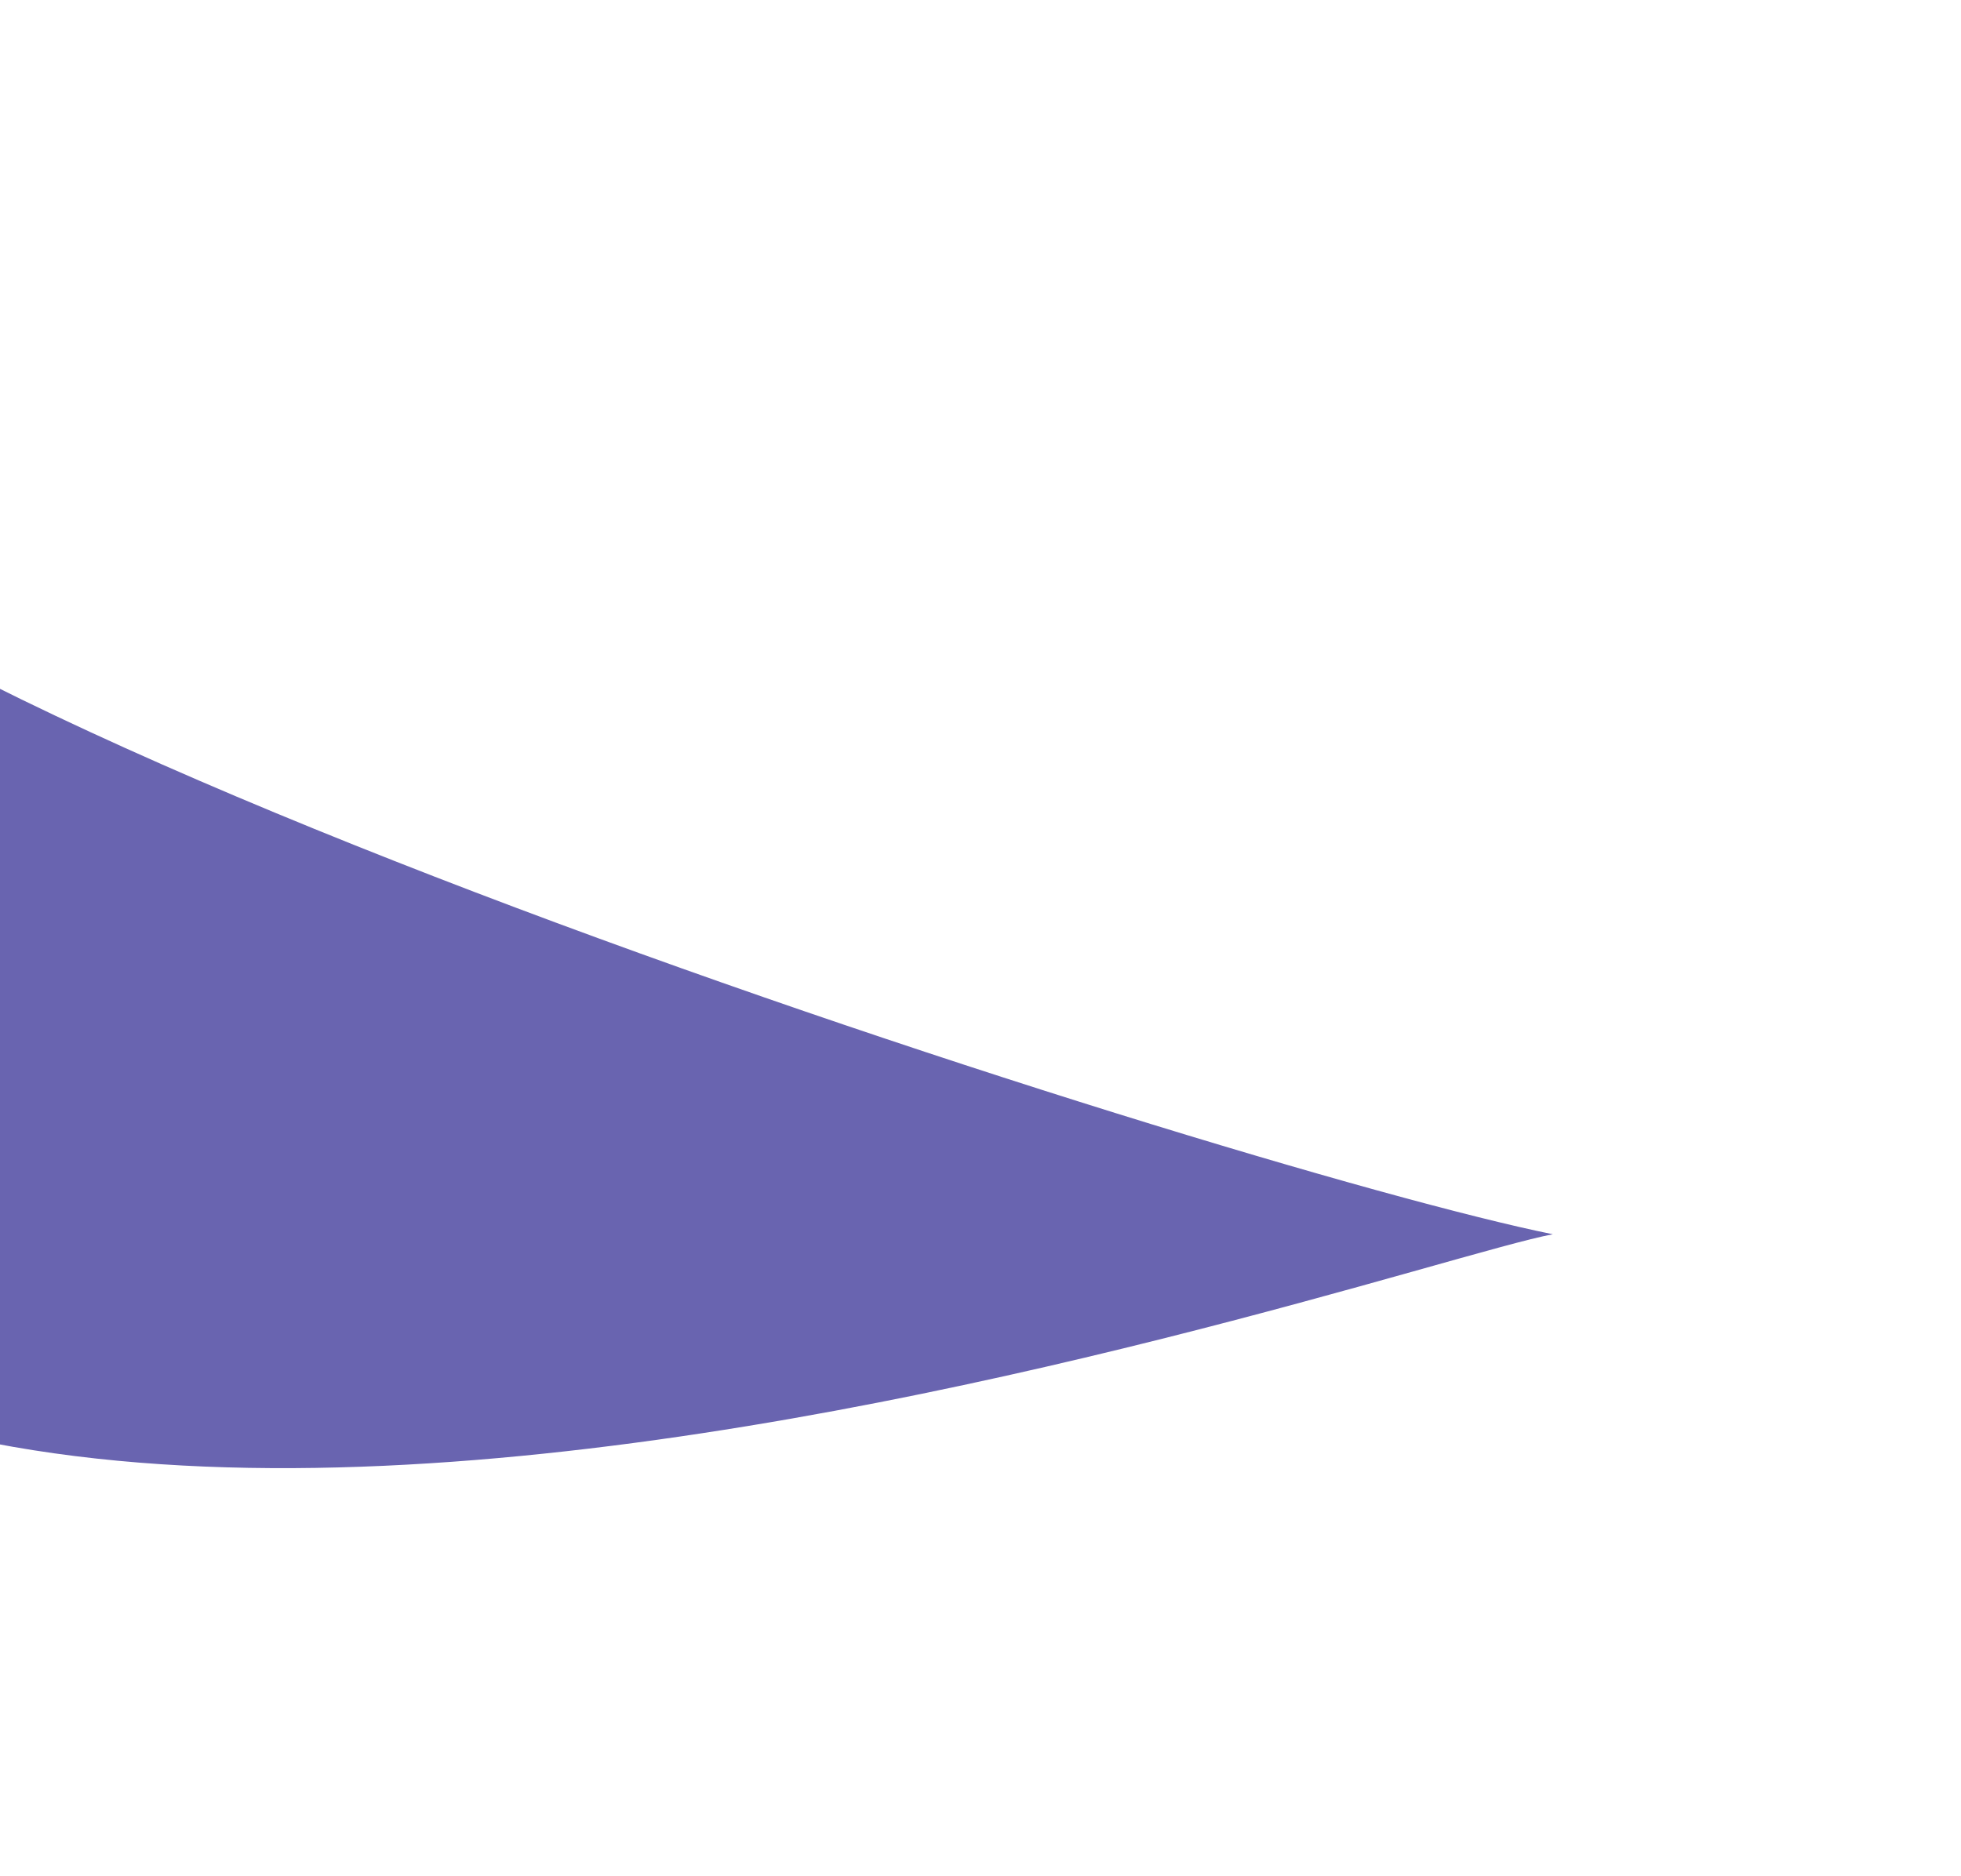 <svg width="579" height="554" viewBox="0 0 579 554" fill="none" xmlns="http://www.w3.org/2000/svg">
<g opacity="0.64" filter="url(#filter0_f_21_1493)">
<path d="M-160.878 268.039C-128.237 563.991 402.757 374.919 458.487 364.476C362.219 345.076 -107.391 195.729 -101.497 120.672C-119.57 125.334 -172.098 166.313 -160.878 268.039Z" fill="#150C83"/>
</g>
<defs>
<filter id="filter0_f_21_1493" x="-282.434" y="0.672" width="860.921" height="552.876" filterUnits="userSpaceOnUse" color-interpolation-filters="sRGB">
<feFlood flood-opacity="0" result="BackgroundImageFix"/>
<feBlend mode="normal" in="SourceGraphic" in2="BackgroundImageFix" result="shape"/>
<feGaussianBlur stdDeviation="60" result="effect1_foregroundBlur_21_1493"/>
</filter>
</defs>
</svg>
